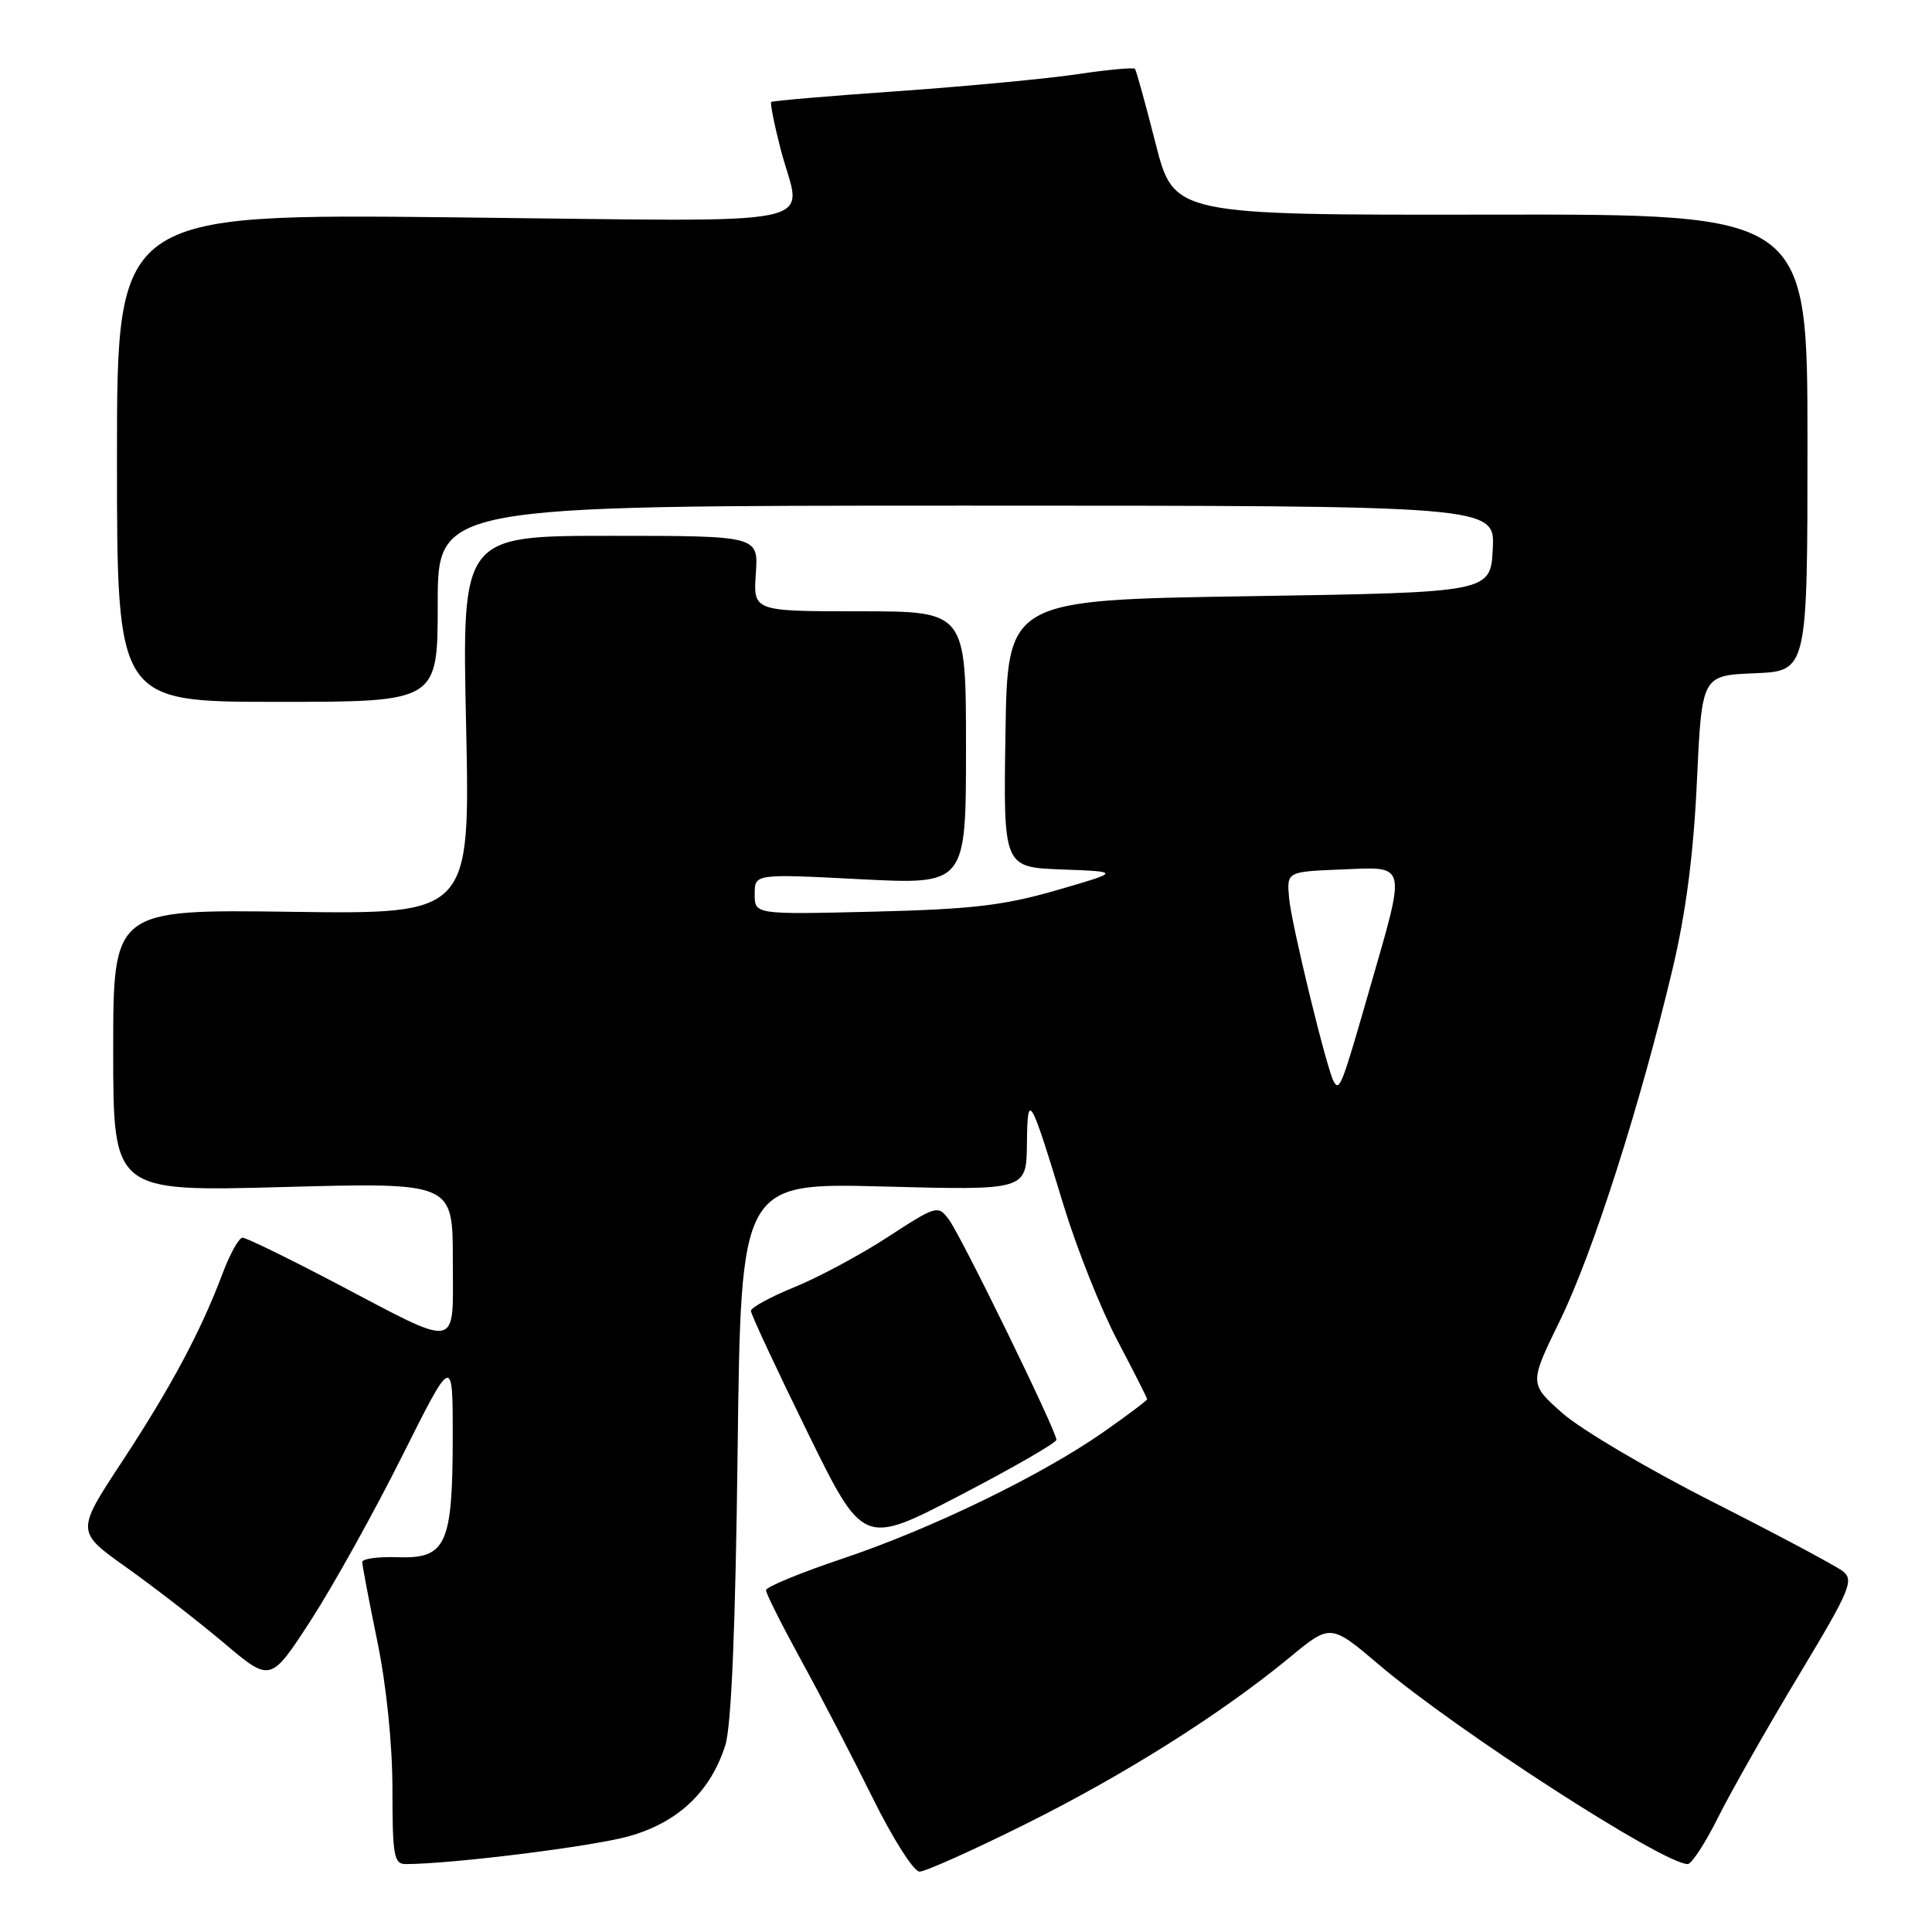 <?xml version="1.0" encoding="UTF-8" standalone="no"?>
<!DOCTYPE svg PUBLIC "-//W3C//DTD SVG 1.1//EN" "http://www.w3.org/Graphics/SVG/1.1/DTD/svg11.dtd" >
<svg xmlns="http://www.w3.org/2000/svg" xmlns:xlink="http://www.w3.org/1999/xlink" version="1.1" viewBox="0 0 256 256">
 <g >
 <path fill="currentColor"
d=" M 135.87 241.71 C 149.10 235.12 161.79 227.11 170.91 219.60 C 176.31 215.14 176.31 215.14 182.80 220.65 C 193.06 229.35 220.41 247.00 223.63 247.00 C 224.15 247.00 225.98 244.19 227.69 240.75 C 229.41 237.31 234.20 228.88 238.34 222.00 C 245.17 210.65 245.70 209.38 244.18 208.19 C 243.26 207.48 235.51 203.35 226.97 199.02 C 218.43 194.70 209.45 189.40 207.03 187.25 C 202.62 183.34 202.62 183.34 206.73 174.92 C 211.07 166.03 217.36 146.37 221.64 128.32 C 223.40 120.89 224.41 113.11 224.85 103.50 C 225.50 89.50 225.50 89.50 232.50 89.21 C 239.50 88.92 239.50 88.92 239.50 58.65 C 239.50 28.37 239.50 28.37 197.52 28.44 C 155.54 28.50 155.54 28.50 153.12 19.00 C 151.79 13.78 150.56 9.33 150.39 9.12 C 150.22 8.92 146.79 9.23 142.77 9.83 C 138.75 10.43 128.05 11.44 118.98 12.08 C 109.92 12.71 102.36 13.36 102.19 13.51 C 102.03 13.66 102.59 16.48 103.44 19.78 C 106.19 30.38 111.18 29.34 60.25 28.80 C 15.50 28.32 15.50 28.32 15.50 60.66 C 15.50 93.00 15.50 93.00 36.75 93.00 C 58.00 93.00 58.00 93.00 58.00 80.00 C 58.00 67.00 58.00 67.00 128.05 67.00 C 198.10 67.00 198.10 67.00 197.80 72.75 C 197.50 78.50 197.50 78.50 165.50 79.00 C 133.50 79.50 133.50 79.50 133.23 97.21 C 132.95 114.92 132.95 114.92 140.73 115.21 C 148.50 115.50 148.50 115.50 140.00 117.96 C 132.99 119.99 128.74 120.48 115.75 120.80 C 100.00 121.18 100.00 121.18 100.00 118.48 C 100.00 115.78 100.00 115.78 114.00 116.50 C 128.00 117.22 128.00 117.22 128.00 99.11 C 128.00 81.00 128.00 81.00 113.90 81.00 C 99.81 81.00 99.81 81.00 100.15 76.00 C 100.50 71.00 100.50 71.00 80.86 71.00 C 61.21 71.00 61.21 71.00 61.76 96.07 C 62.30 121.14 62.30 121.14 38.65 120.82 C 15.00 120.50 15.00 120.50 15.00 139.20 C 15.00 157.90 15.00 157.90 37.50 157.29 C 60.00 156.68 60.00 156.68 60.00 166.91 C 60.00 179.06 61.26 178.83 44.26 169.90 C 38.07 166.66 32.62 164.00 32.14 164.00 C 31.66 164.00 30.47 166.14 29.49 168.75 C 26.63 176.38 22.63 183.85 16.14 193.72 C 10.07 202.95 10.07 202.95 16.79 207.72 C 20.48 210.35 26.28 214.84 29.68 217.71 C 35.85 222.93 35.85 222.93 41.18 214.71 C 44.10 210.20 49.54 200.43 53.25 193.01 C 60.00 179.53 60.00 179.53 59.99 190.51 C 59.97 204.71 59.11 206.56 52.69 206.34 C 50.11 206.25 48.00 206.54 48.00 206.98 C 48.00 207.42 48.90 212.15 50.00 217.50 C 51.21 223.38 52.00 231.13 52.00 237.11 C 52.00 245.86 52.20 247.00 53.75 247.00 C 59.78 247.00 78.42 244.68 83.27 243.33 C 89.81 241.51 94.12 237.46 96.10 231.28 C 96.91 228.74 97.45 215.89 97.74 192.11 C 98.18 156.72 98.18 156.72 117.09 157.22 C 136.00 157.72 136.00 157.72 136.07 151.61 C 136.15 144.49 136.44 144.98 140.96 159.80 C 142.69 165.47 145.88 173.48 148.05 177.60 C 150.22 181.72 152.00 185.23 152.00 185.40 C 152.00 185.57 149.41 187.52 146.25 189.73 C 138.00 195.50 123.43 202.57 111.66 206.52 C 106.07 208.39 101.50 210.28 101.50 210.71 C 101.50 211.15 103.60 215.32 106.16 220.00 C 108.73 224.68 112.99 232.89 115.64 238.25 C 118.29 243.61 121.08 248.00 121.84 248.00 C 122.61 248.00 128.92 245.17 135.87 241.71 Z  M 139.98 190.78 C 140.01 189.66 127.36 163.75 125.70 161.55 C 124.28 159.67 124.05 159.74 117.64 163.91 C 114.02 166.27 108.45 169.26 105.27 170.55 C 102.10 171.84 99.50 173.26 99.50 173.70 C 99.50 174.14 102.85 181.32 106.94 189.66 C 114.37 204.82 114.37 204.82 127.17 198.16 C 134.20 194.50 139.97 191.18 139.98 190.78 Z  M 176.73 143.32 C 175.81 141.71 171.11 122.43 170.81 119.00 C 170.50 115.50 170.50 115.50 177.75 115.21 C 186.55 114.85 186.37 114.08 181.46 131.12 C 177.78 143.94 177.50 144.65 176.73 143.32 Z "/>
</g>
</svg>